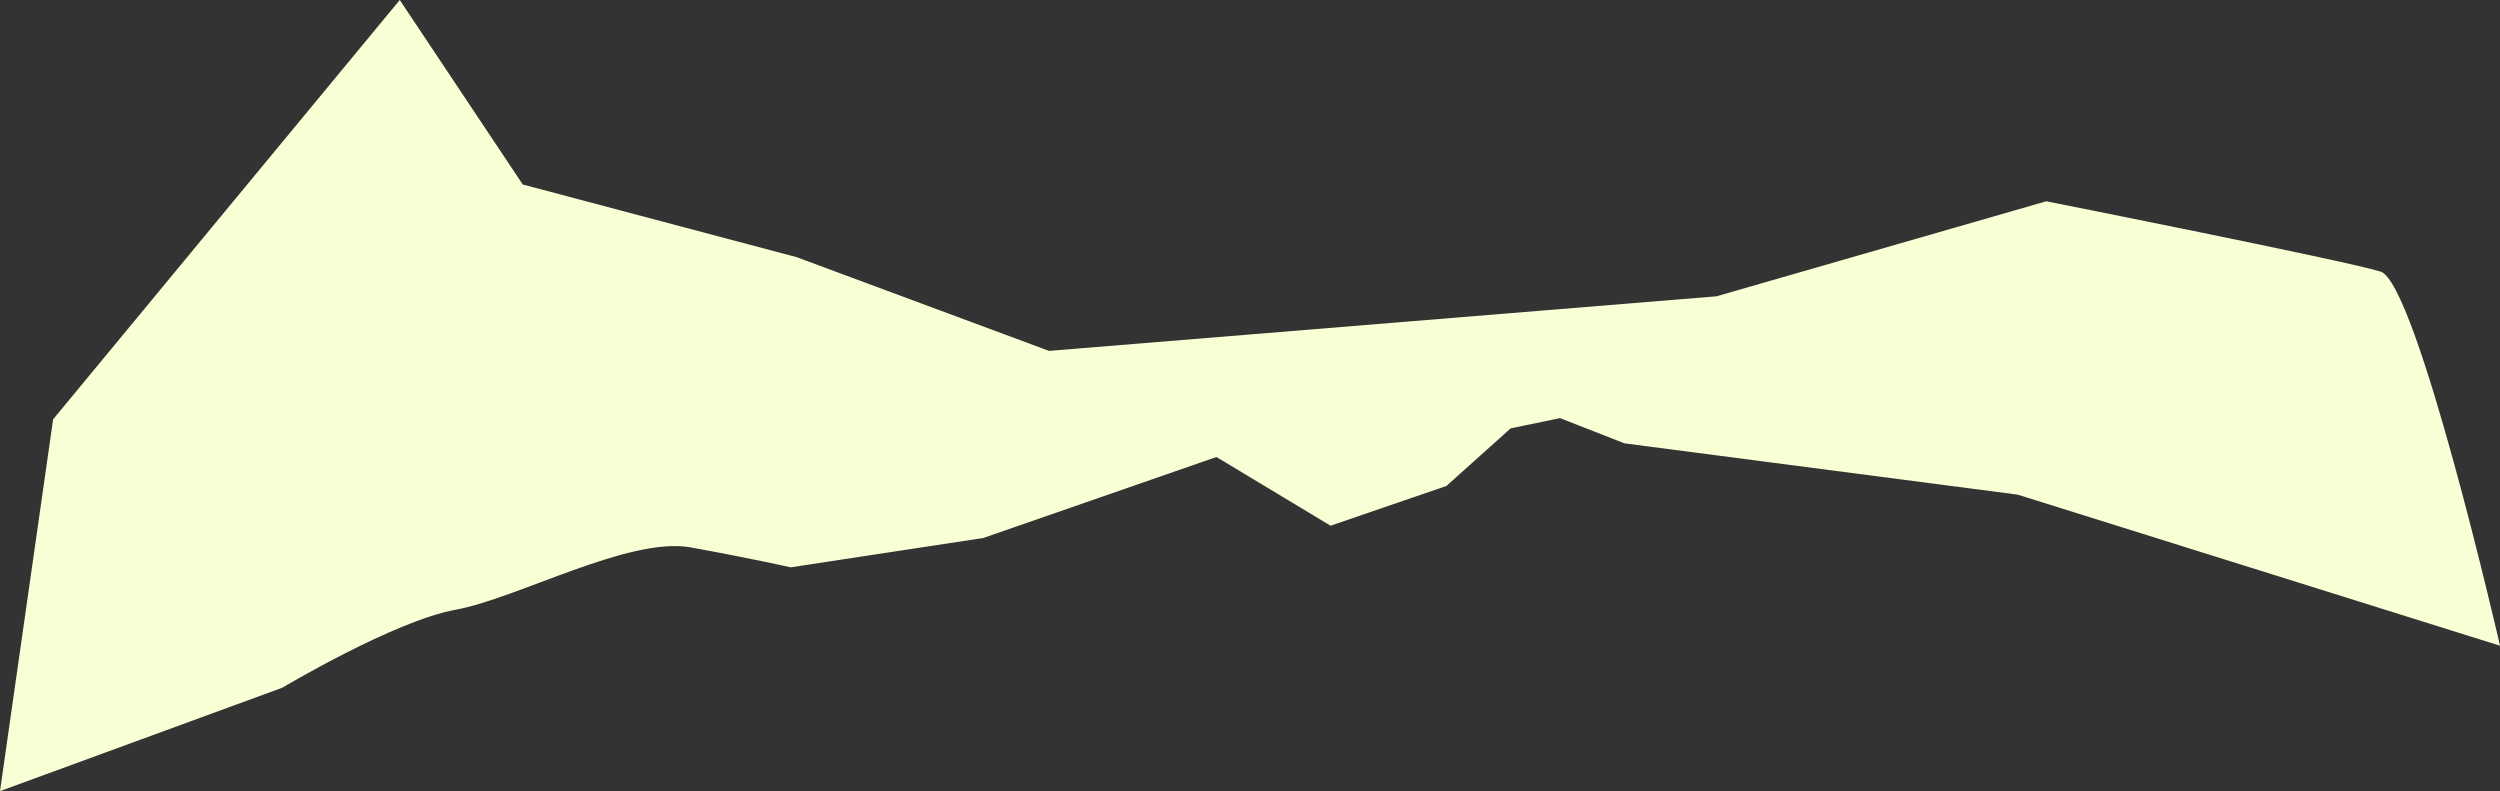 <?xml version="1.0" encoding="UTF-8"?>
<svg id="Layer_2" data-name="Layer 2" xmlns="http://www.w3.org/2000/svg" viewBox="0 0 2465.88 780.32">
  <rect x="0" y="0" width="2465.88" height="780.32" fill="#333333" stroke="none"/>
  <defs>
    <style>
      .cls-1 {
        fill: #f8ffd4;
      }
    </style>
  </defs>
  <g id="Layer_3" data-name="Layer 3">
    <path class="cls-1" d="m52.39,413.6L394.3,0l121.32,181.98,270.22,71.69,248.82,92.43,658.34-53.82,325.36-93.75s293.85,58.31,329.7,69.34c35.85,11.03,117.83,369.04,117.83,369.04l-475.72-149.01-387.88-50.6-63.57-24.88-48.7,10.1-63.32,56.79-114.29,39.24-112.59-67.79-229.96,79.89-189.92,28.93s-37.87-8.6-98.53-19.63c-60.66-11.03-171.28,50.41-231.95,61.44-60.66,11.03-170.95,76.91-170.95,76.91L0,780.32l52.39-366.72Z"/>
  </g>
</svg>